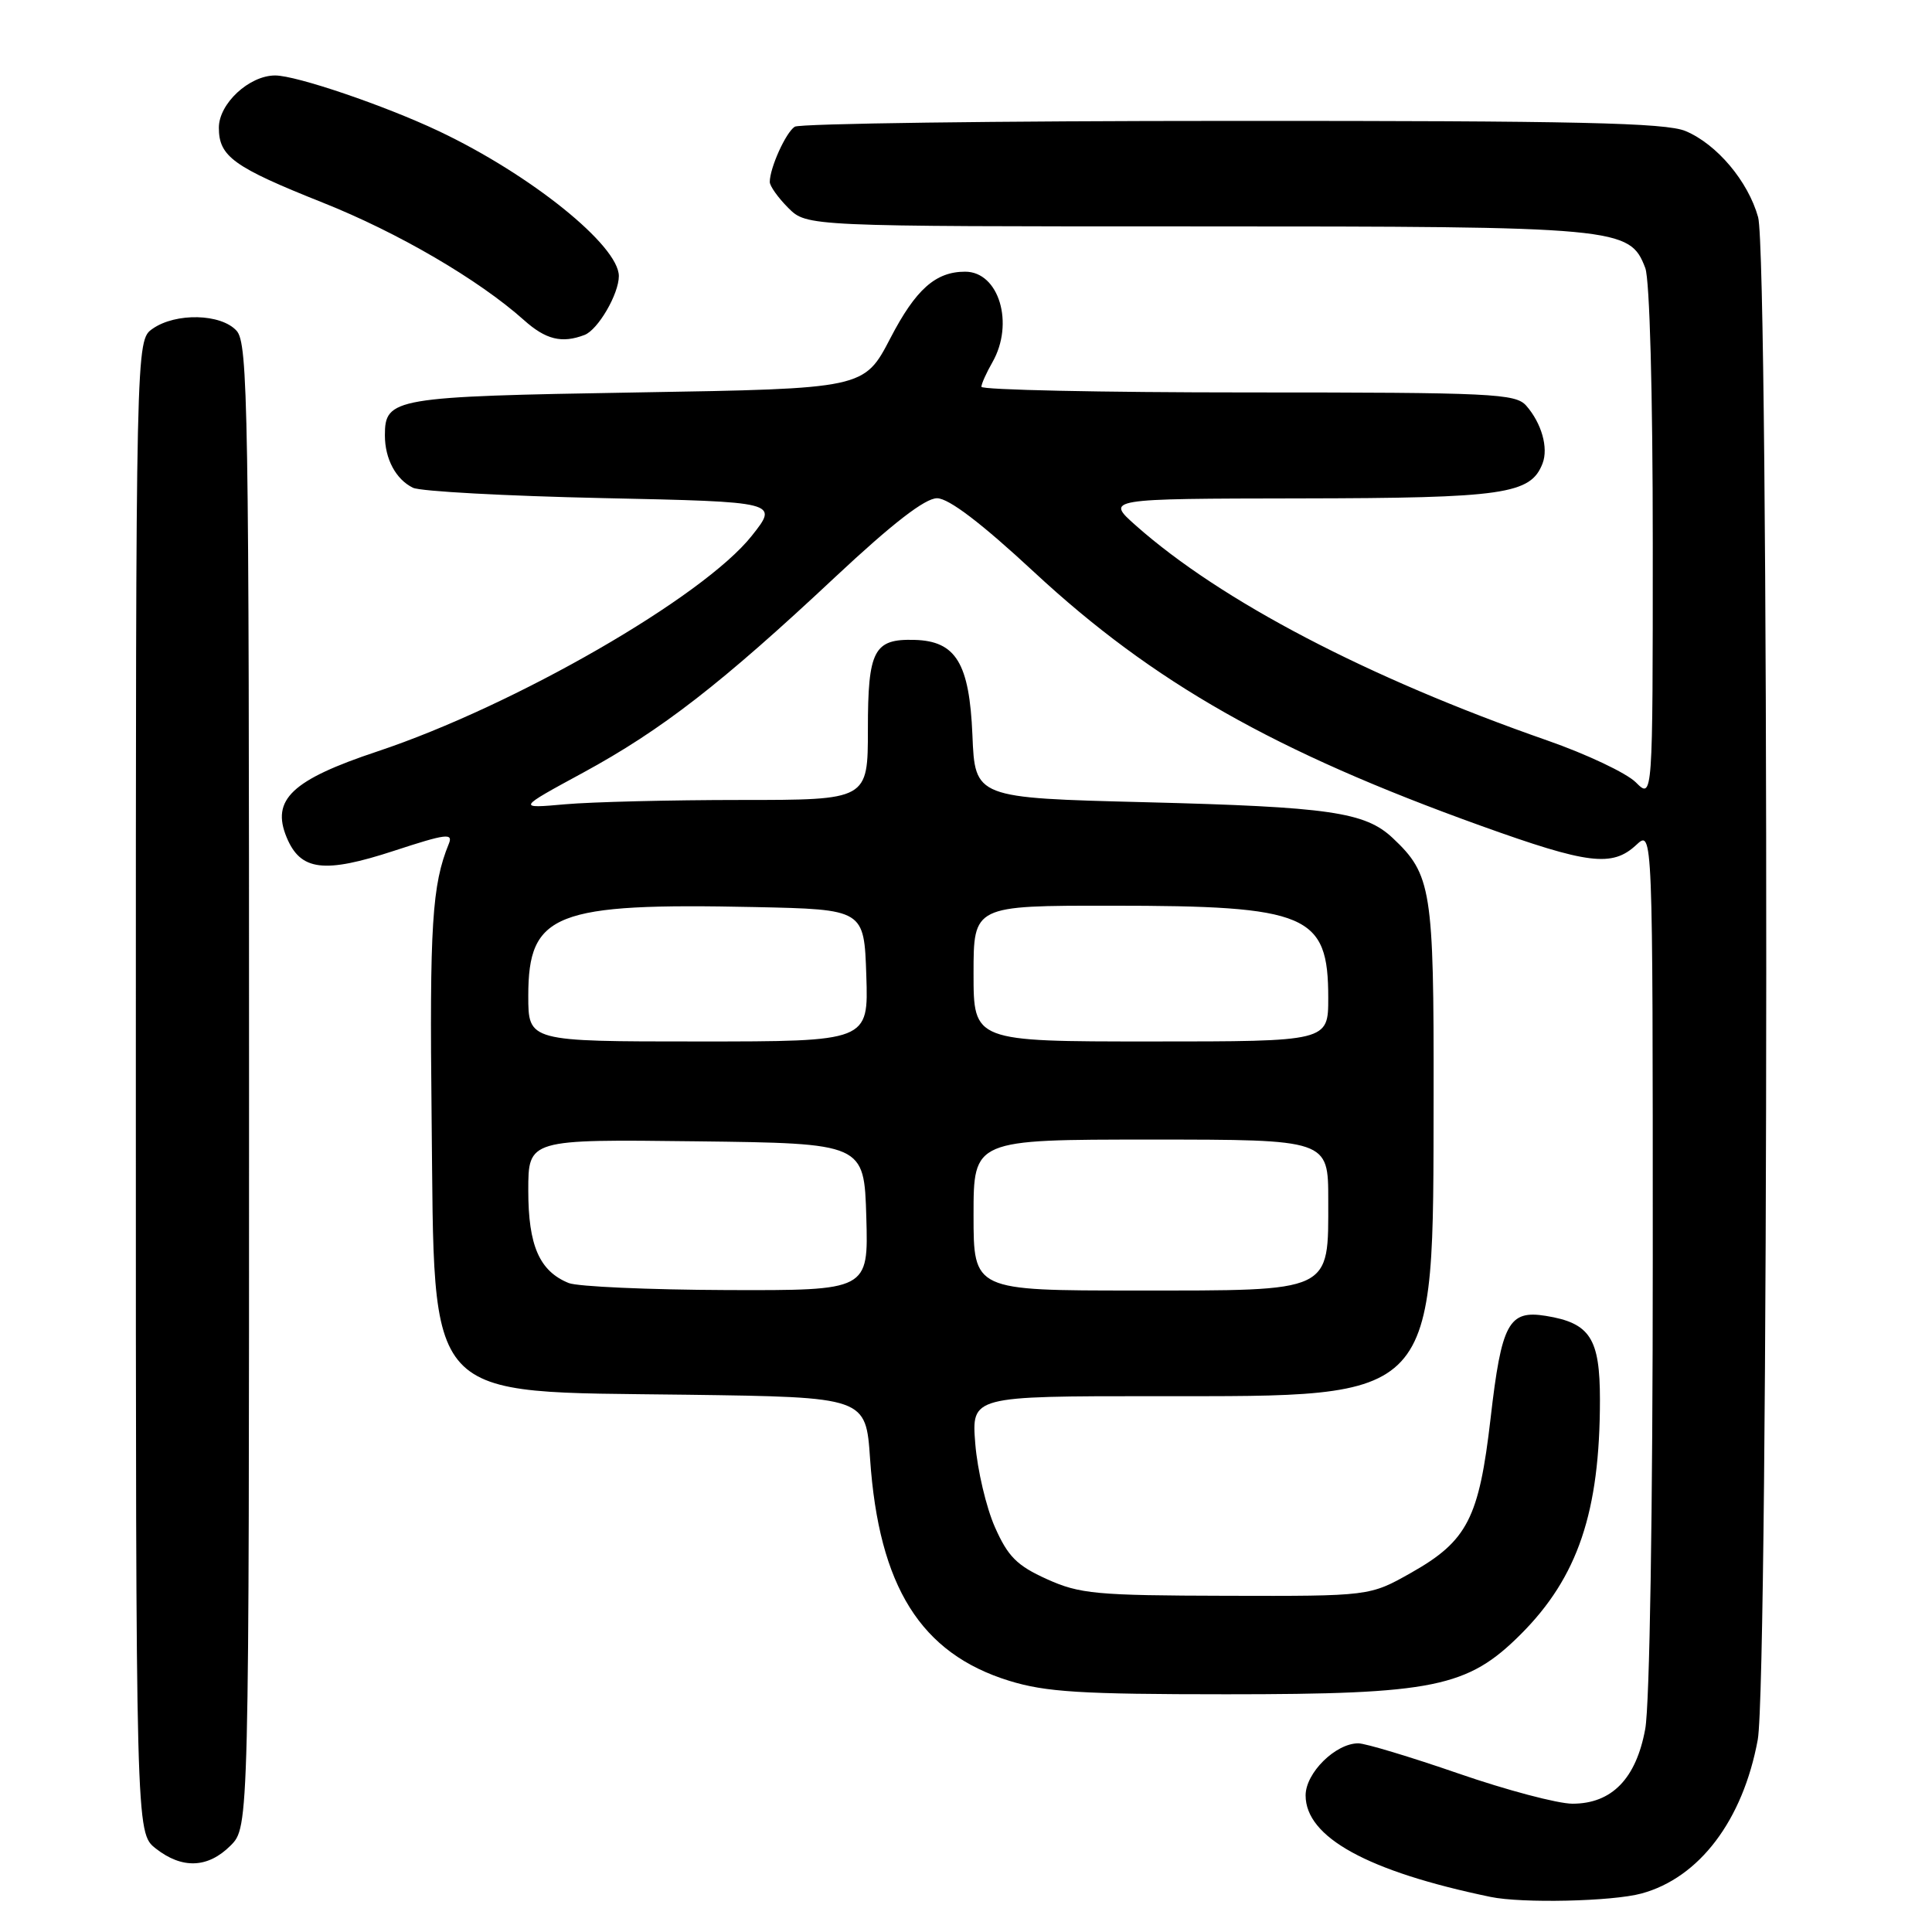 <?xml version="1.0" encoding="UTF-8" standalone="no"?>
<!DOCTYPE svg PUBLIC "-//W3C//DTD SVG 1.1//EN" "http://www.w3.org/Graphics/SVG/1.1/DTD/svg11.dtd" >
<svg xmlns="http://www.w3.org/2000/svg" xmlns:xlink="http://www.w3.org/1999/xlink" version="1.1" viewBox="0 0 256 256">
 <g >
 <path fill="currentColor"
d=" M 217.50 250.90 C 225.17 248.82 230.94 241.20 232.91 230.53 C 234.38 222.57 234.43 34.07 232.96 28.78 C 231.63 24.01 227.49 19.10 223.33 17.36 C 220.70 16.27 209.00 16.00 163.28 16.02 C 132.05 16.02 105.97 16.37 105.31 16.79 C 104.13 17.54 102.00 22.25 102.00 24.11 C 102.00 24.65 103.10 26.20 104.45 27.55 C 106.91 30.00 106.91 30.00 158.49 30.00 C 214.69 30.00 215.95 30.12 218.01 35.52 C 218.59 37.06 219.00 51.99 219.00 72.02 C 219.00 105.91 219.00 105.91 216.75 103.66 C 215.51 102.43 210.23 99.93 205.01 98.11 C 181.28 89.83 161.80 79.65 150.50 69.63 C 146.50 66.08 146.50 66.08 172.30 66.04 C 199.31 66.00 202.83 65.49 204.40 61.40 C 205.19 59.33 204.27 56.08 202.23 53.75 C 200.82 52.15 197.75 52.00 165.35 52.00 C 145.91 52.00 130.02 51.66 130.04 51.25 C 130.05 50.84 130.71 49.38 131.50 48.00 C 134.43 42.87 132.37 36.00 127.89 36.00 C 123.97 36.00 121.34 38.34 117.98 44.81 C 114.50 51.50 114.50 51.50 84.40 52.00 C 52.11 52.54 51.00 52.73 51.00 57.69 C 51.00 60.81 52.46 63.53 54.72 64.63 C 55.70 65.11 67.00 65.72 79.84 66.00 C 103.18 66.50 103.18 66.50 99.62 70.99 C 93.19 79.11 68.23 93.49 50.03 99.56 C 38.67 103.34 35.91 105.95 37.98 110.95 C 39.82 115.39 42.92 115.78 52.26 112.72 C 59.10 110.48 60.07 110.35 59.47 111.81 C 57.25 117.24 56.91 122.58 57.19 147.97 C 57.62 186.41 55.71 184.34 91.11 184.81 C 114.73 185.13 114.73 185.13 115.29 193.31 C 116.45 210.23 122.00 219.09 133.71 222.71 C 138.56 224.21 143.22 224.50 162.50 224.50 C 190.00 224.50 194.46 223.59 201.51 216.55 C 209.08 208.98 212.00 200.32 212.00 185.47 C 212.00 177.33 210.70 175.31 204.83 174.36 C 199.91 173.56 198.96 175.32 197.51 187.94 C 195.98 201.17 194.44 204.18 187.00 208.39 C 181.50 211.50 181.50 211.50 162.50 211.45 C 145.21 211.41 143.07 211.21 138.71 209.24 C 134.75 207.45 133.56 206.26 131.83 202.35 C 130.68 199.75 129.51 194.78 129.23 191.31 C 128.73 185.00 128.73 185.00 153.15 185.00 C 190.83 185.00 189.89 186.02 189.96 145.15 C 190.00 117.88 189.68 115.87 184.54 111.04 C 180.88 107.60 176.16 106.92 151.85 106.30 C 129.19 105.73 129.19 105.73 128.85 97.39 C 128.45 87.88 126.67 84.94 121.19 84.79 C 115.79 84.63 115.00 86.15 115.00 96.62 C 115.00 106.00 115.00 106.00 98.15 106.00 C 88.88 106.00 78.41 106.26 74.90 106.57 C 68.50 107.14 68.50 107.14 77.27 102.38 C 87.68 96.72 95.60 90.58 110.67 76.46 C 118.30 69.32 122.59 66.01 124.17 66.02 C 125.72 66.03 130.04 69.32 137.03 75.81 C 152.78 90.43 168.92 99.60 196.23 109.42 C 210.44 114.53 213.63 114.92 216.81 111.96 C 219.00 109.92 219.00 109.92 219.00 166.82 C 219.00 200.36 218.59 225.94 218.00 229.11 C 216.79 235.70 213.56 239.00 208.36 239.00 C 206.42 239.00 199.62 237.20 193.26 235.00 C 186.89 232.80 180.92 231.00 179.98 231.00 C 176.97 231.00 173.00 234.92 173.00 237.90 C 173.00 243.45 181.22 247.97 197.50 251.35 C 201.66 252.22 213.66 251.95 217.50 250.90 Z  M 30.55 244.55 C 33.00 242.09 33.00 242.09 33.00 143.87 C 33.00 53.89 32.86 45.50 31.35 43.83 C 29.29 41.55 23.29 41.41 20.22 43.56 C 18.00 45.11 18.00 45.11 18.00 143.98 C 18.00 242.85 18.00 242.85 20.63 244.93 C 24.13 247.68 27.55 247.55 30.55 244.55 Z  M 77.46 44.38 C 79.24 43.69 82.00 38.96 82.00 36.58 C 82.00 32.54 70.31 23.13 58.11 17.36 C 50.94 13.97 39.27 10.00 36.46 10.00 C 33.02 10.00 29.00 13.73 29.00 16.92 C 29.00 20.74 30.93 22.13 42.77 26.85 C 52.73 30.81 63.43 37.06 69.41 42.40 C 72.32 45.01 74.45 45.53 77.46 44.38 Z  M 75.36 170.01 C 71.48 168.44 70.00 165.05 70.00 157.76 C 70.00 150.96 70.00 150.96 92.25 151.23 C 114.50 151.50 114.50 151.50 114.79 161.25 C 115.07 171.00 115.07 171.00 96.29 170.94 C 85.95 170.90 76.54 170.48 75.36 170.01 Z  M 129.00 161.00 C 129.00 151.00 129.00 151.00 152.50 151.00 C 176.00 151.00 176.00 151.00 176.00 159.00 C 176.00 171.35 176.75 171.00 150.50 171.00 C 129.00 171.00 129.00 171.00 129.00 161.00 Z  M 70.00 131.95 C 70.00 121.01 73.51 119.63 100.00 120.19 C 114.50 120.50 114.50 120.50 114.79 129.25 C 115.08 138.00 115.08 138.00 92.54 138.00 C 70.00 138.00 70.00 138.00 70.00 131.95 Z  M 129.00 129.00 C 129.00 120.00 129.00 120.00 147.25 120.01 C 173.33 120.01 176.00 121.15 176.00 132.22 C 176.00 138.00 176.00 138.00 152.50 138.00 C 129.00 138.00 129.00 138.00 129.00 129.00 Z "/>
</g>
</svg>